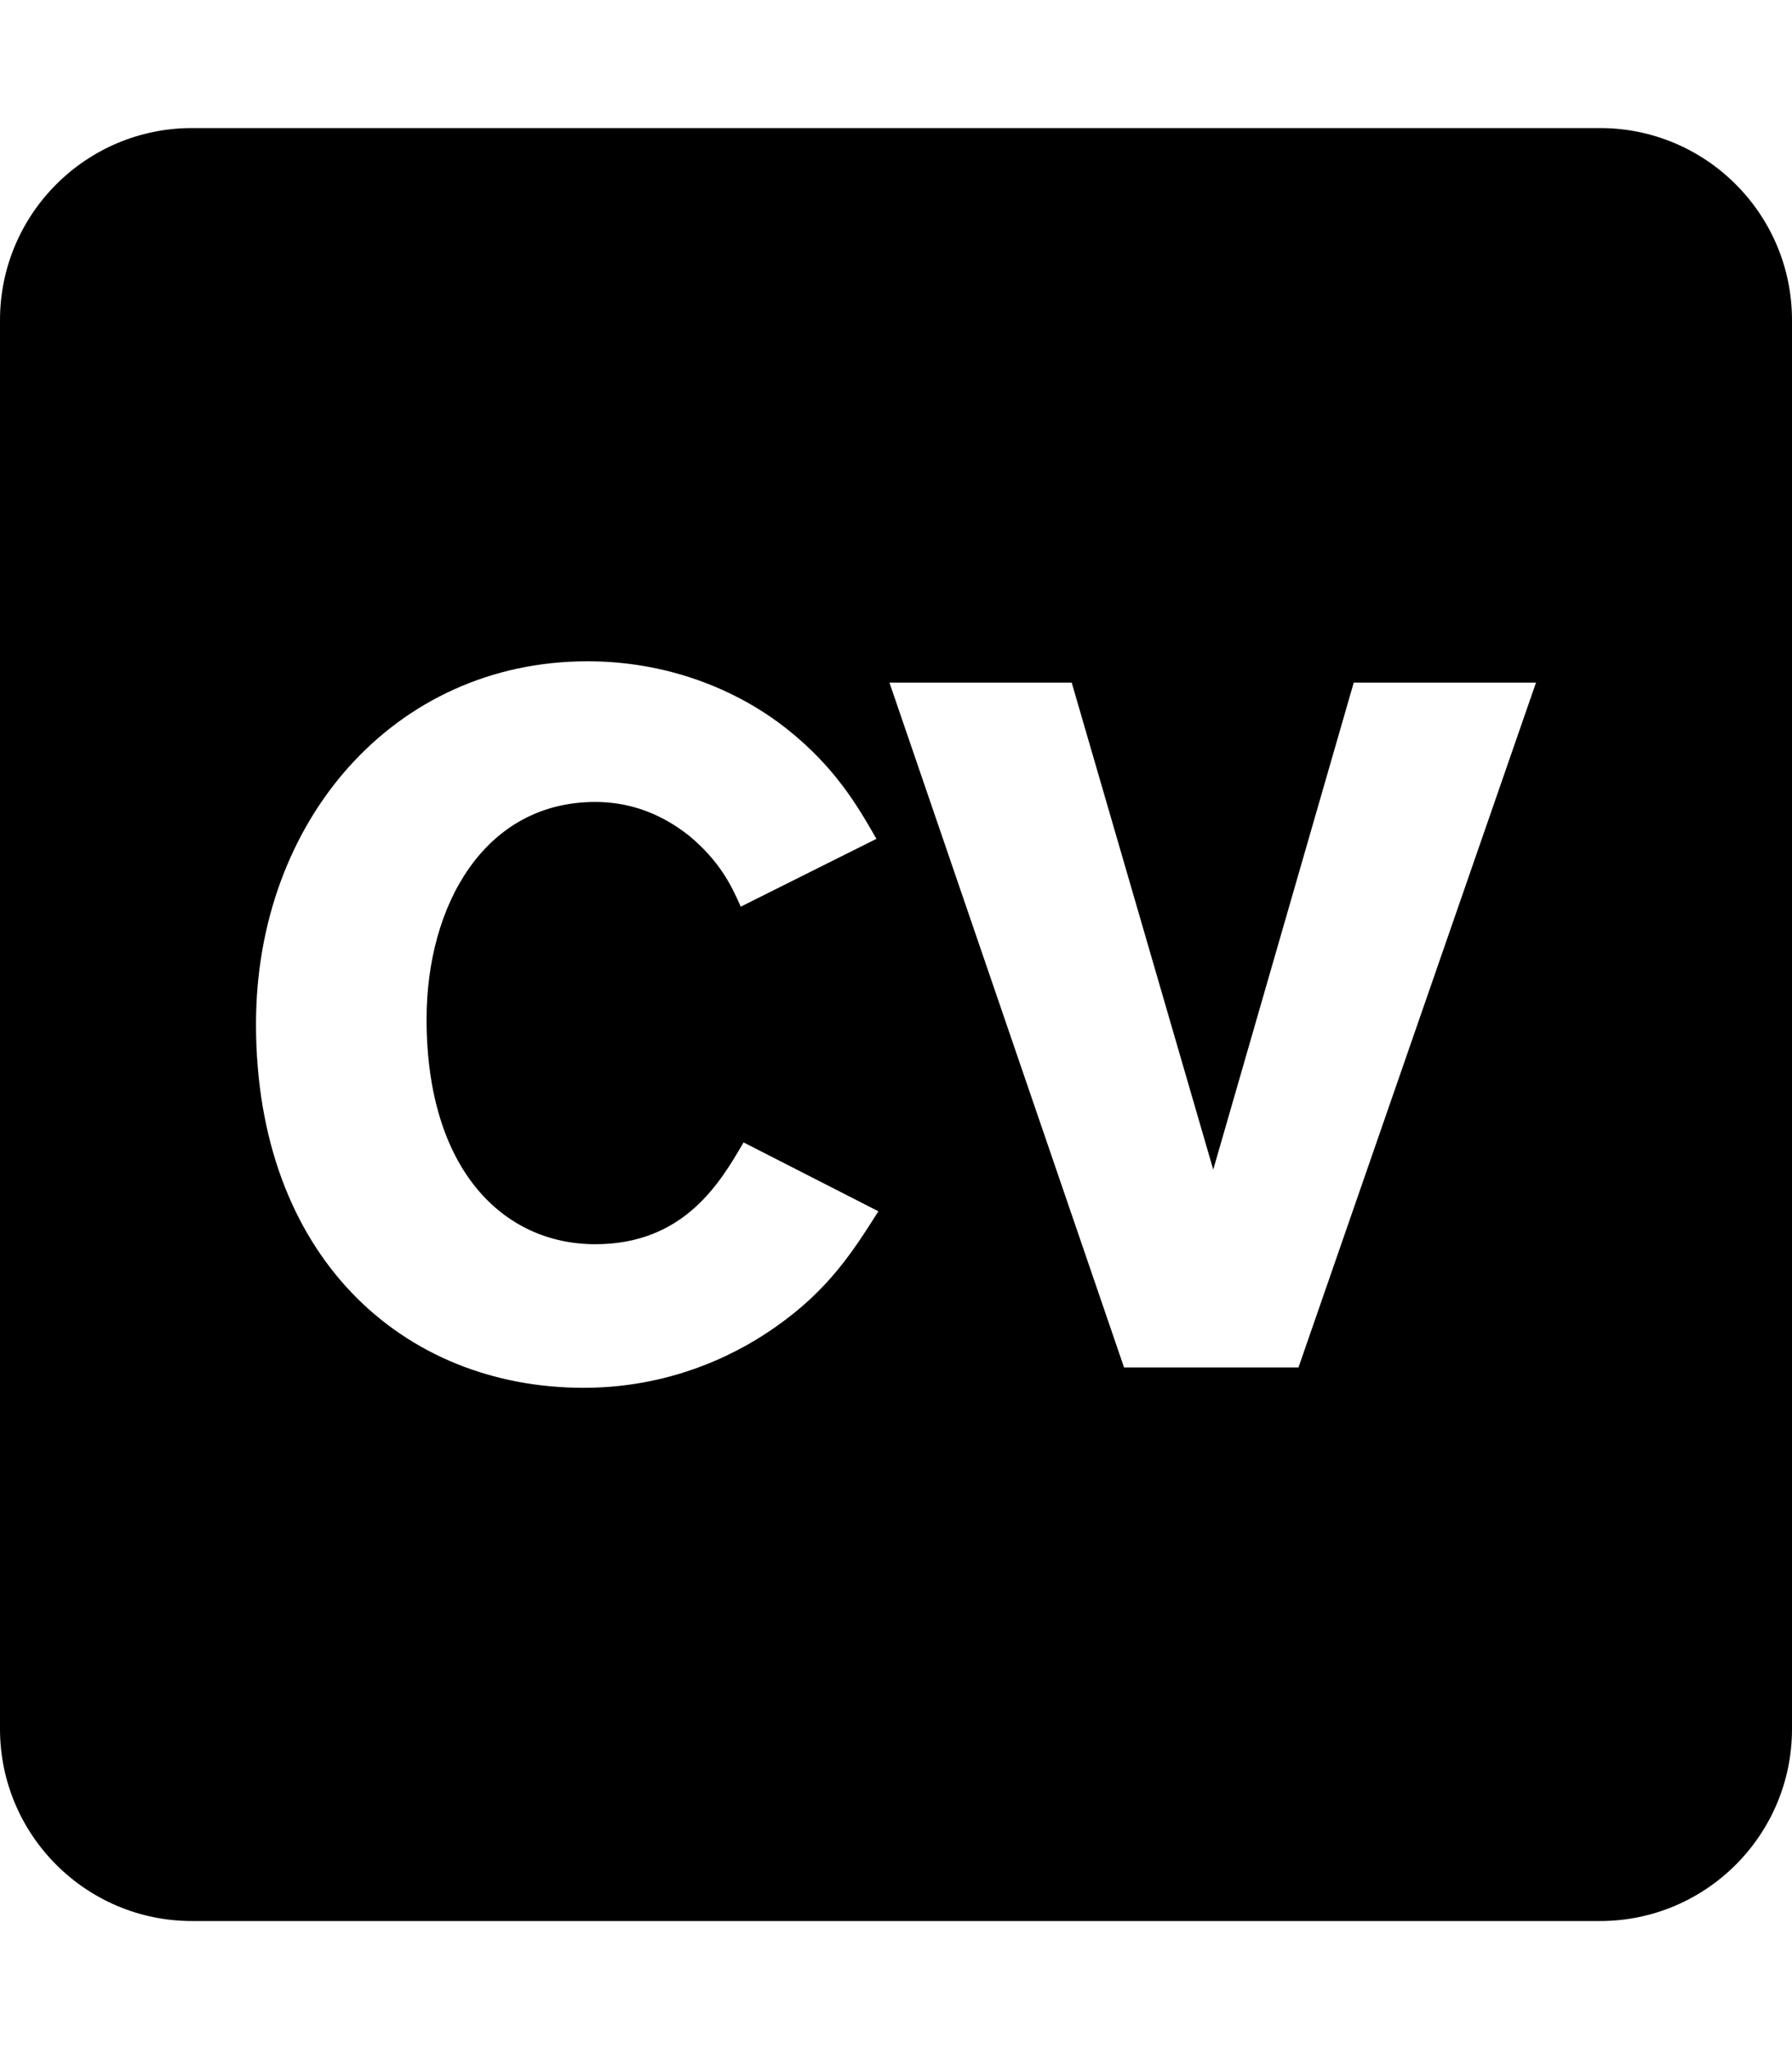 <svg width="448" height="512" viewBox="0 0 448 512" fill="none" xmlns="http://www.w3.org/2000/svg">
<path d="M48 32C21.5 32 0 53.5 0 80V432C0 458.5 21.5 480 48 480H400C426.5 480 448 458.5 448 432V80C448 53.5 426.5 32 400 32H48ZM146.88 165.234C166.516 165.234 183.962 172.023 196.809 182.205C208.689 191.657 214.253 201.112 219.107 209.598L185.184 226.547C182.757 220.982 179.837 215.16 172.338 208.865C164.09 202.313 155.86 200.381 148.814 200.381C121.188 200.381 106.644 226.074 106.644 254.668C106.644 292.241 125.805 310.888 148.814 310.888C171.114 310.888 180.092 295.378 185.894 285.453L219.6 302.66C213.285 312.586 207.226 322.295 193.65 331.729C186.388 336.819 169.673 346.766 145.914 346.766C100.586 346.766 64 313.81 64 255.87C64 205.234 98.415 165.233 146.88 165.233V165.234ZM222.363 170.562H267.928L303.31 292.24L338.435 170.562H384L324.621 341.674H281.01L222.363 170.563V170.562Z" fill="black"/>
</svg>
